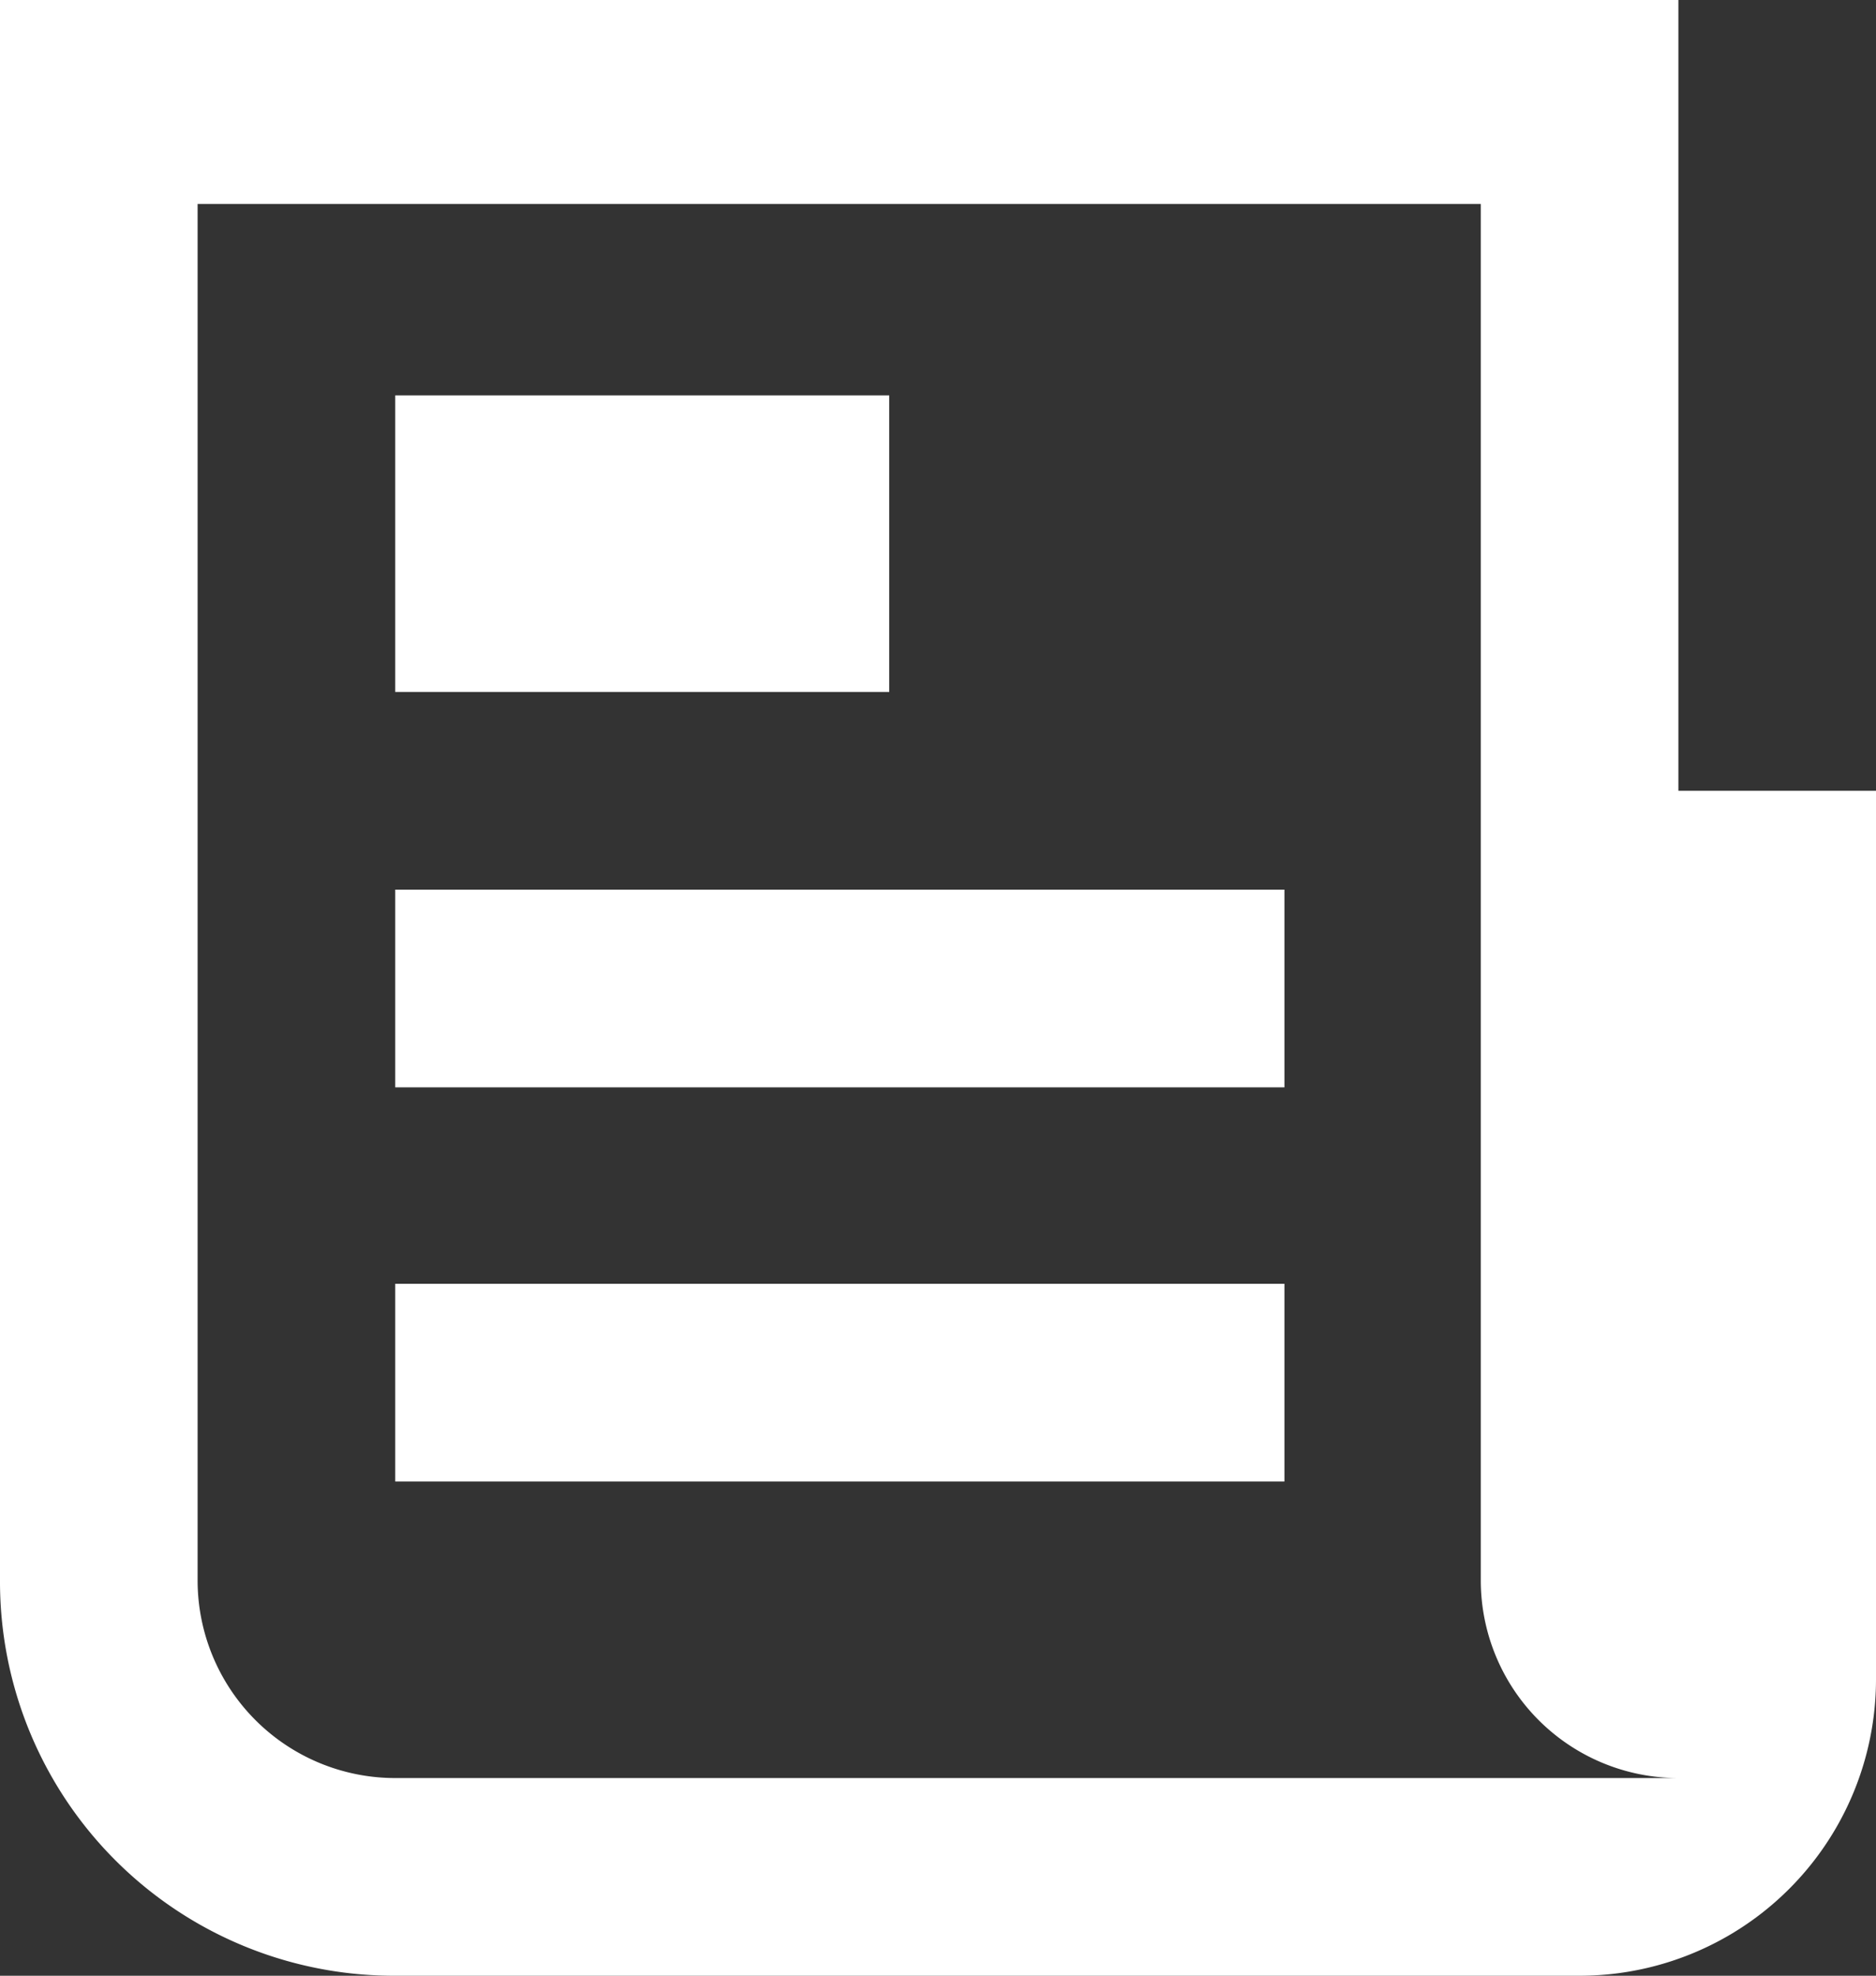 <svg xmlns="http://www.w3.org/2000/svg" viewBox="0 0 15 15.79"><rect x="0" y="0" width="15" height="15.79" fill="#333333" stroke="none"/><defs><style>.cls-1{fill:#fff;}</style></defs><title>request</title><g id="Layer_2" data-name="Layer 2"><g id="Layer_1-2" data-name="Layer 1"><rect class="cls-1" x="3.16" y="10.26" width="7.11" height="1.58"/><rect class="cls-1" x="3.16" y="7.11" width="7.11" height="1.58"/><path class="cls-1" d="M13.42,6.32V0H0V12.63a3.15,3.15,0,0,0,3.16,3.16h9.47A2.37,2.37,0,0,0,15,13.42V6.32ZM3.16,14.21a1.58,1.58,0,0,1-1.58-1.58v-11H11.84V12.63a1.58,1.58,0,0,0,1.58,1.58Z"/><rect class="cls-1" x="3.16" y="3.16" width="3.95" height="2.37"/></g></g></svg>
